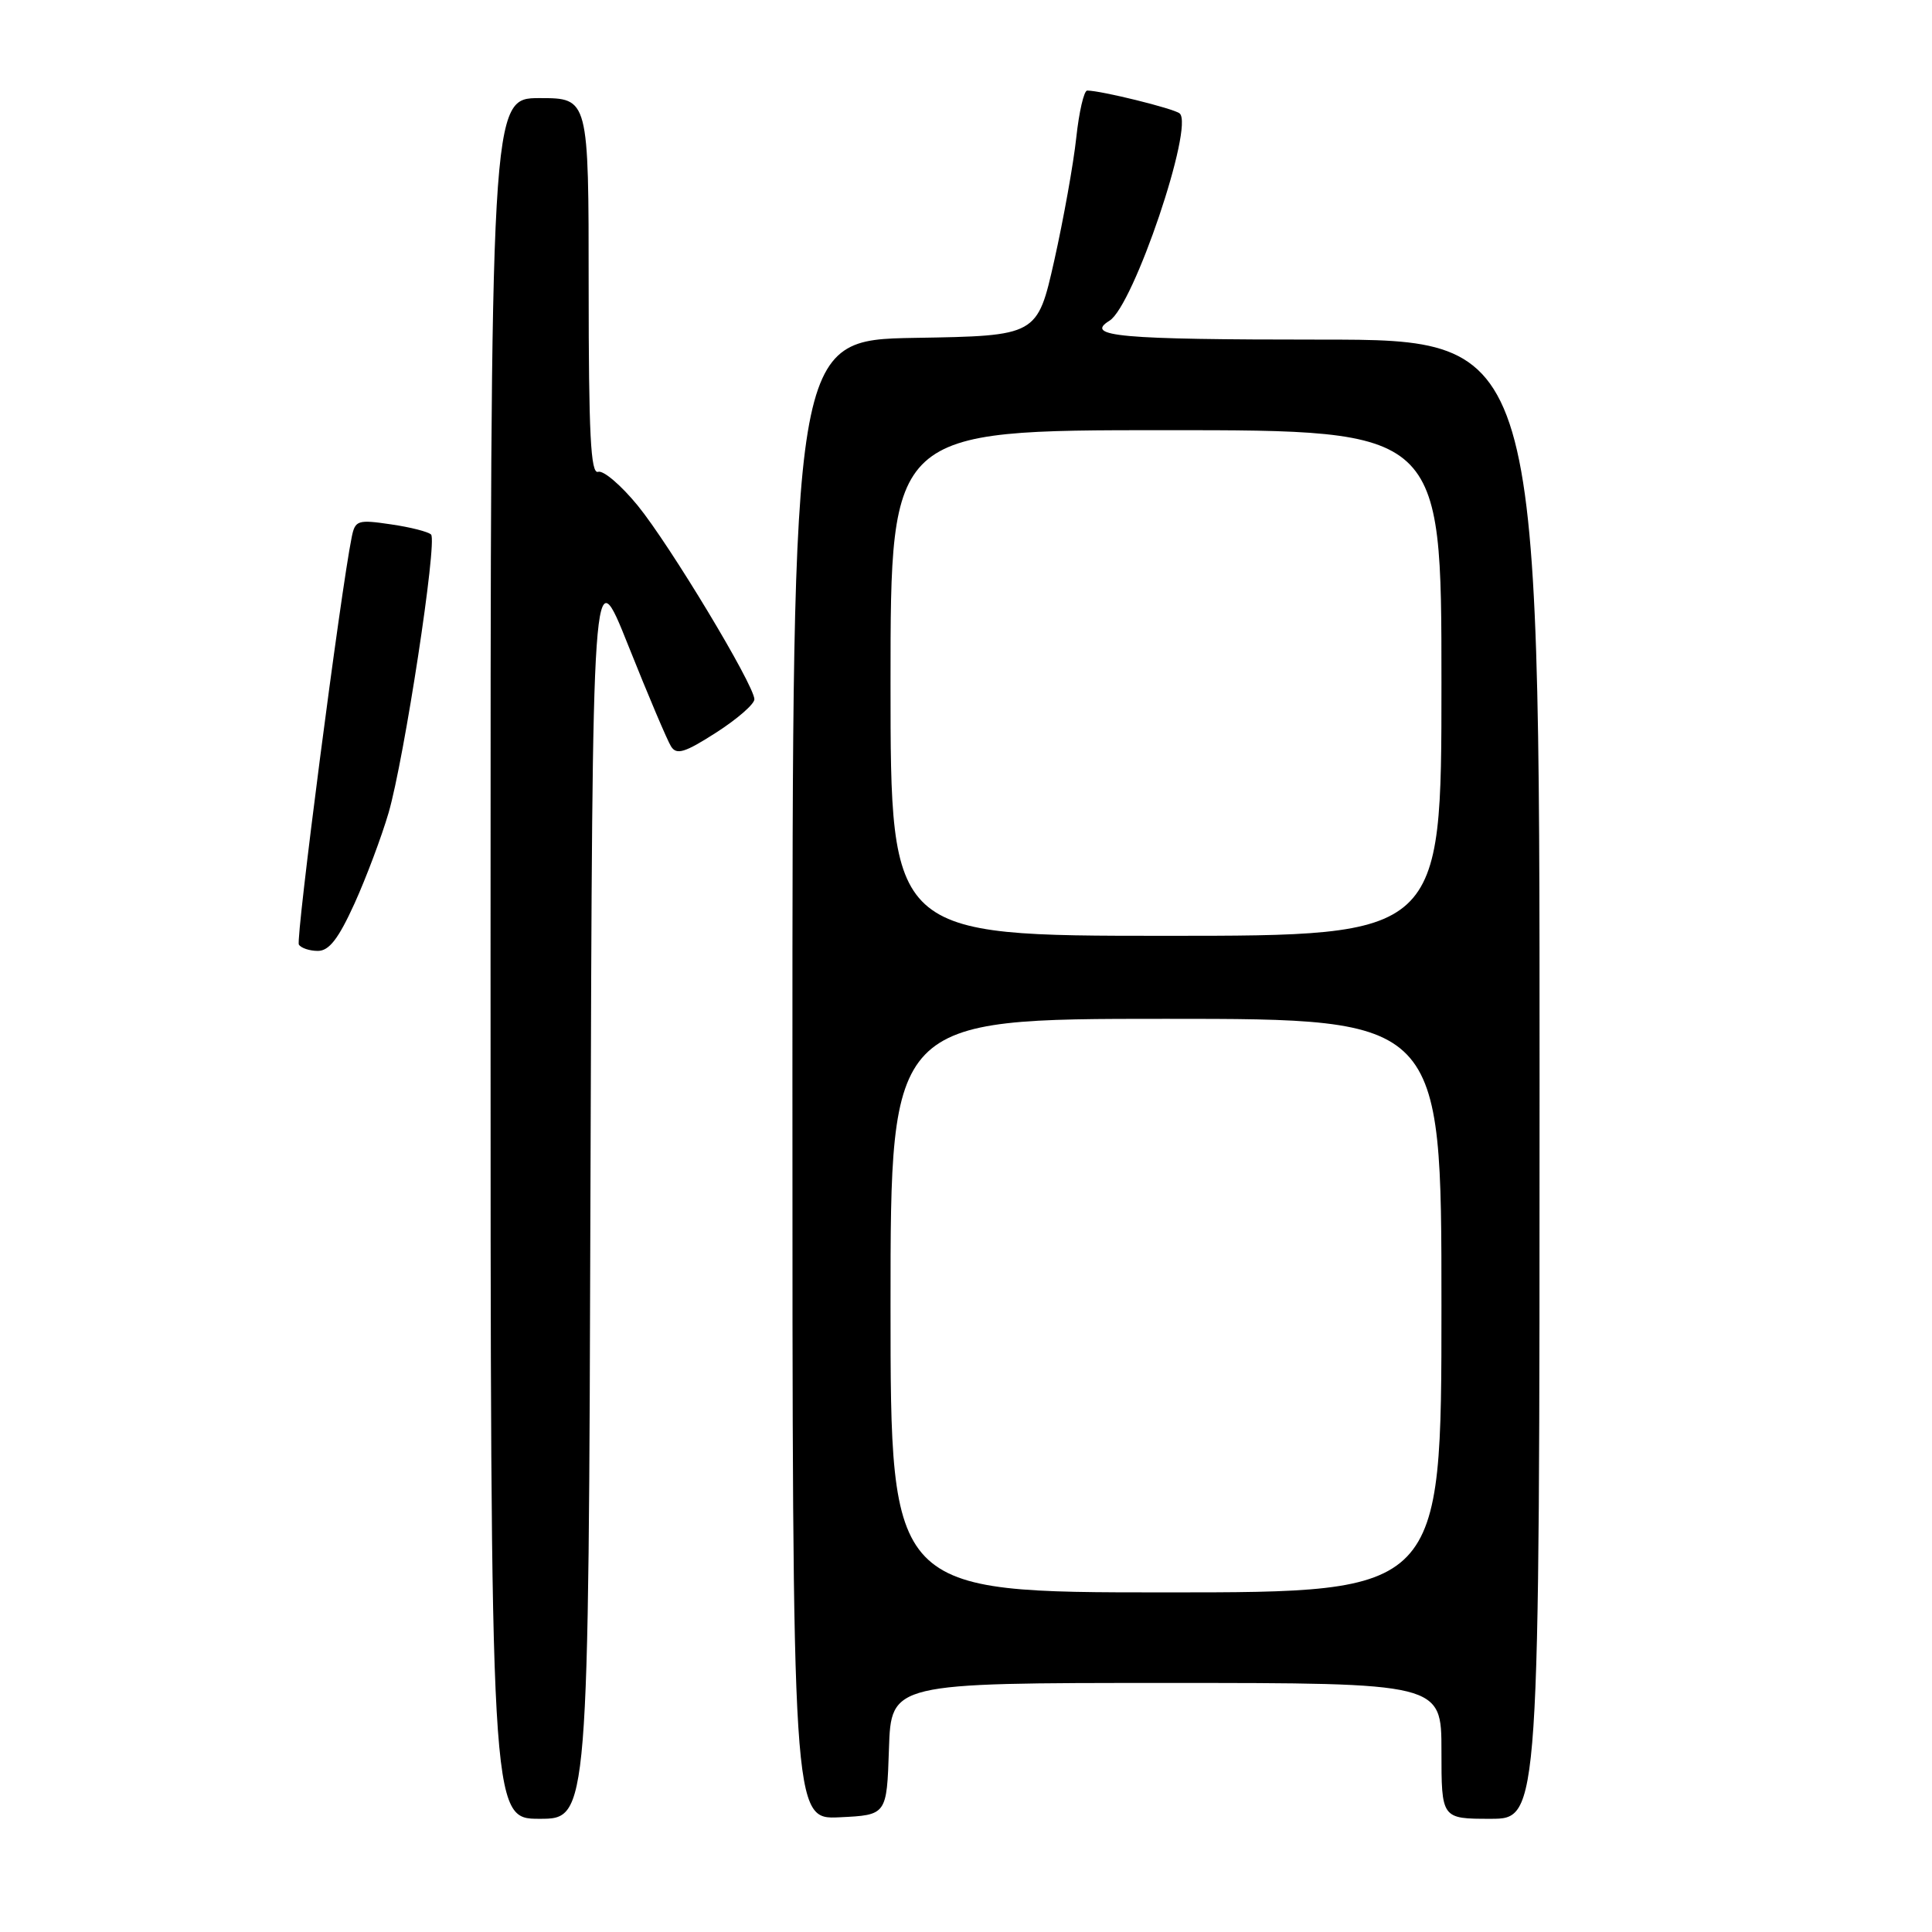 <?xml version="1.0" encoding="UTF-8" standalone="no"?>
<!DOCTYPE svg PUBLIC "-//W3C//DTD SVG 1.1//EN" "http://www.w3.org/Graphics/SVG/1.1/DTD/svg11.dtd" >
<svg xmlns="http://www.w3.org/2000/svg" xmlns:xlink="http://www.w3.org/1999/xlink" version="1.1" viewBox="0 0 256 256">
 <g >
 <path fill="currentColor"
d=" M 78.24 157.31 C 78.50 73.62 78.50 73.62 83.26 85.56 C 85.88 92.13 88.43 98.14 88.92 98.91 C 89.65 100.07 90.75 99.73 94.91 97.06 C 97.71 95.26 99.98 93.28 99.96 92.65 C 99.90 90.70 88.73 72.17 84.50 66.99 C 82.30 64.30 79.94 62.28 79.25 62.52 C 78.27 62.85 78.00 57.50 78.00 37.97 C 78.00 13.00 78.00 13.00 71.50 13.00 C 65.00 13.00 65.00 13.00 65.00 127.00 C 65.00 241.00 65.00 241.00 71.49 241.00 C 77.99 241.00 77.99 241.00 78.24 157.31 Z  M 117.79 231.75 C 118.08 223.00 118.08 223.00 154.54 223.00 C 191.00 223.00 191.00 223.00 191.00 232.00 C 191.00 241.00 191.00 241.00 197.50 241.00 C 204.00 241.00 204.00 241.00 204.00 143.00 C 204.00 45.00 204.00 45.00 175.00 45.00 C 148.25 45.00 143.63 44.58 147.02 42.49 C 150.20 40.52 158.26 16.69 156.31 15.03 C 155.57 14.39 145.88 12.00 144.06 12.00 C 143.63 12.00 142.98 14.81 142.61 18.25 C 142.24 21.69 140.93 29.00 139.70 34.50 C 137.45 44.50 137.45 44.50 121.23 44.77 C 105.00 45.05 105.00 45.05 105.00 143.07 C 105.00 241.10 105.00 241.10 111.25 240.80 C 117.50 240.50 117.50 240.50 117.79 231.75 Z  M 46.97 119.73 C 48.53 116.29 50.56 110.87 51.49 107.70 C 53.57 100.53 57.97 71.74 57.12 70.83 C 56.78 70.47 54.38 69.85 51.80 69.48 C 47.41 68.83 47.06 68.94 46.61 71.14 C 45.14 78.35 39.16 124.45 39.60 125.16 C 39.88 125.62 41.02 126.00 42.12 126.00 C 43.61 126.00 44.85 124.39 46.97 119.73 Z  M 118.00 173.00 C 118.00 135.00 118.00 135.00 154.50 135.00 C 191.00 135.00 191.00 135.00 191.00 173.00 C 191.00 211.00 191.00 211.00 154.50 211.00 C 118.00 211.00 118.00 211.00 118.00 173.00 Z  M 118.00 90.50 C 118.00 57.00 118.00 57.00 154.50 57.00 C 191.00 57.00 191.00 57.00 191.00 90.50 C 191.00 124.00 191.00 124.00 154.50 124.00 C 118.00 124.00 118.00 124.00 118.00 90.50 Z "/>
</g>
</svg>